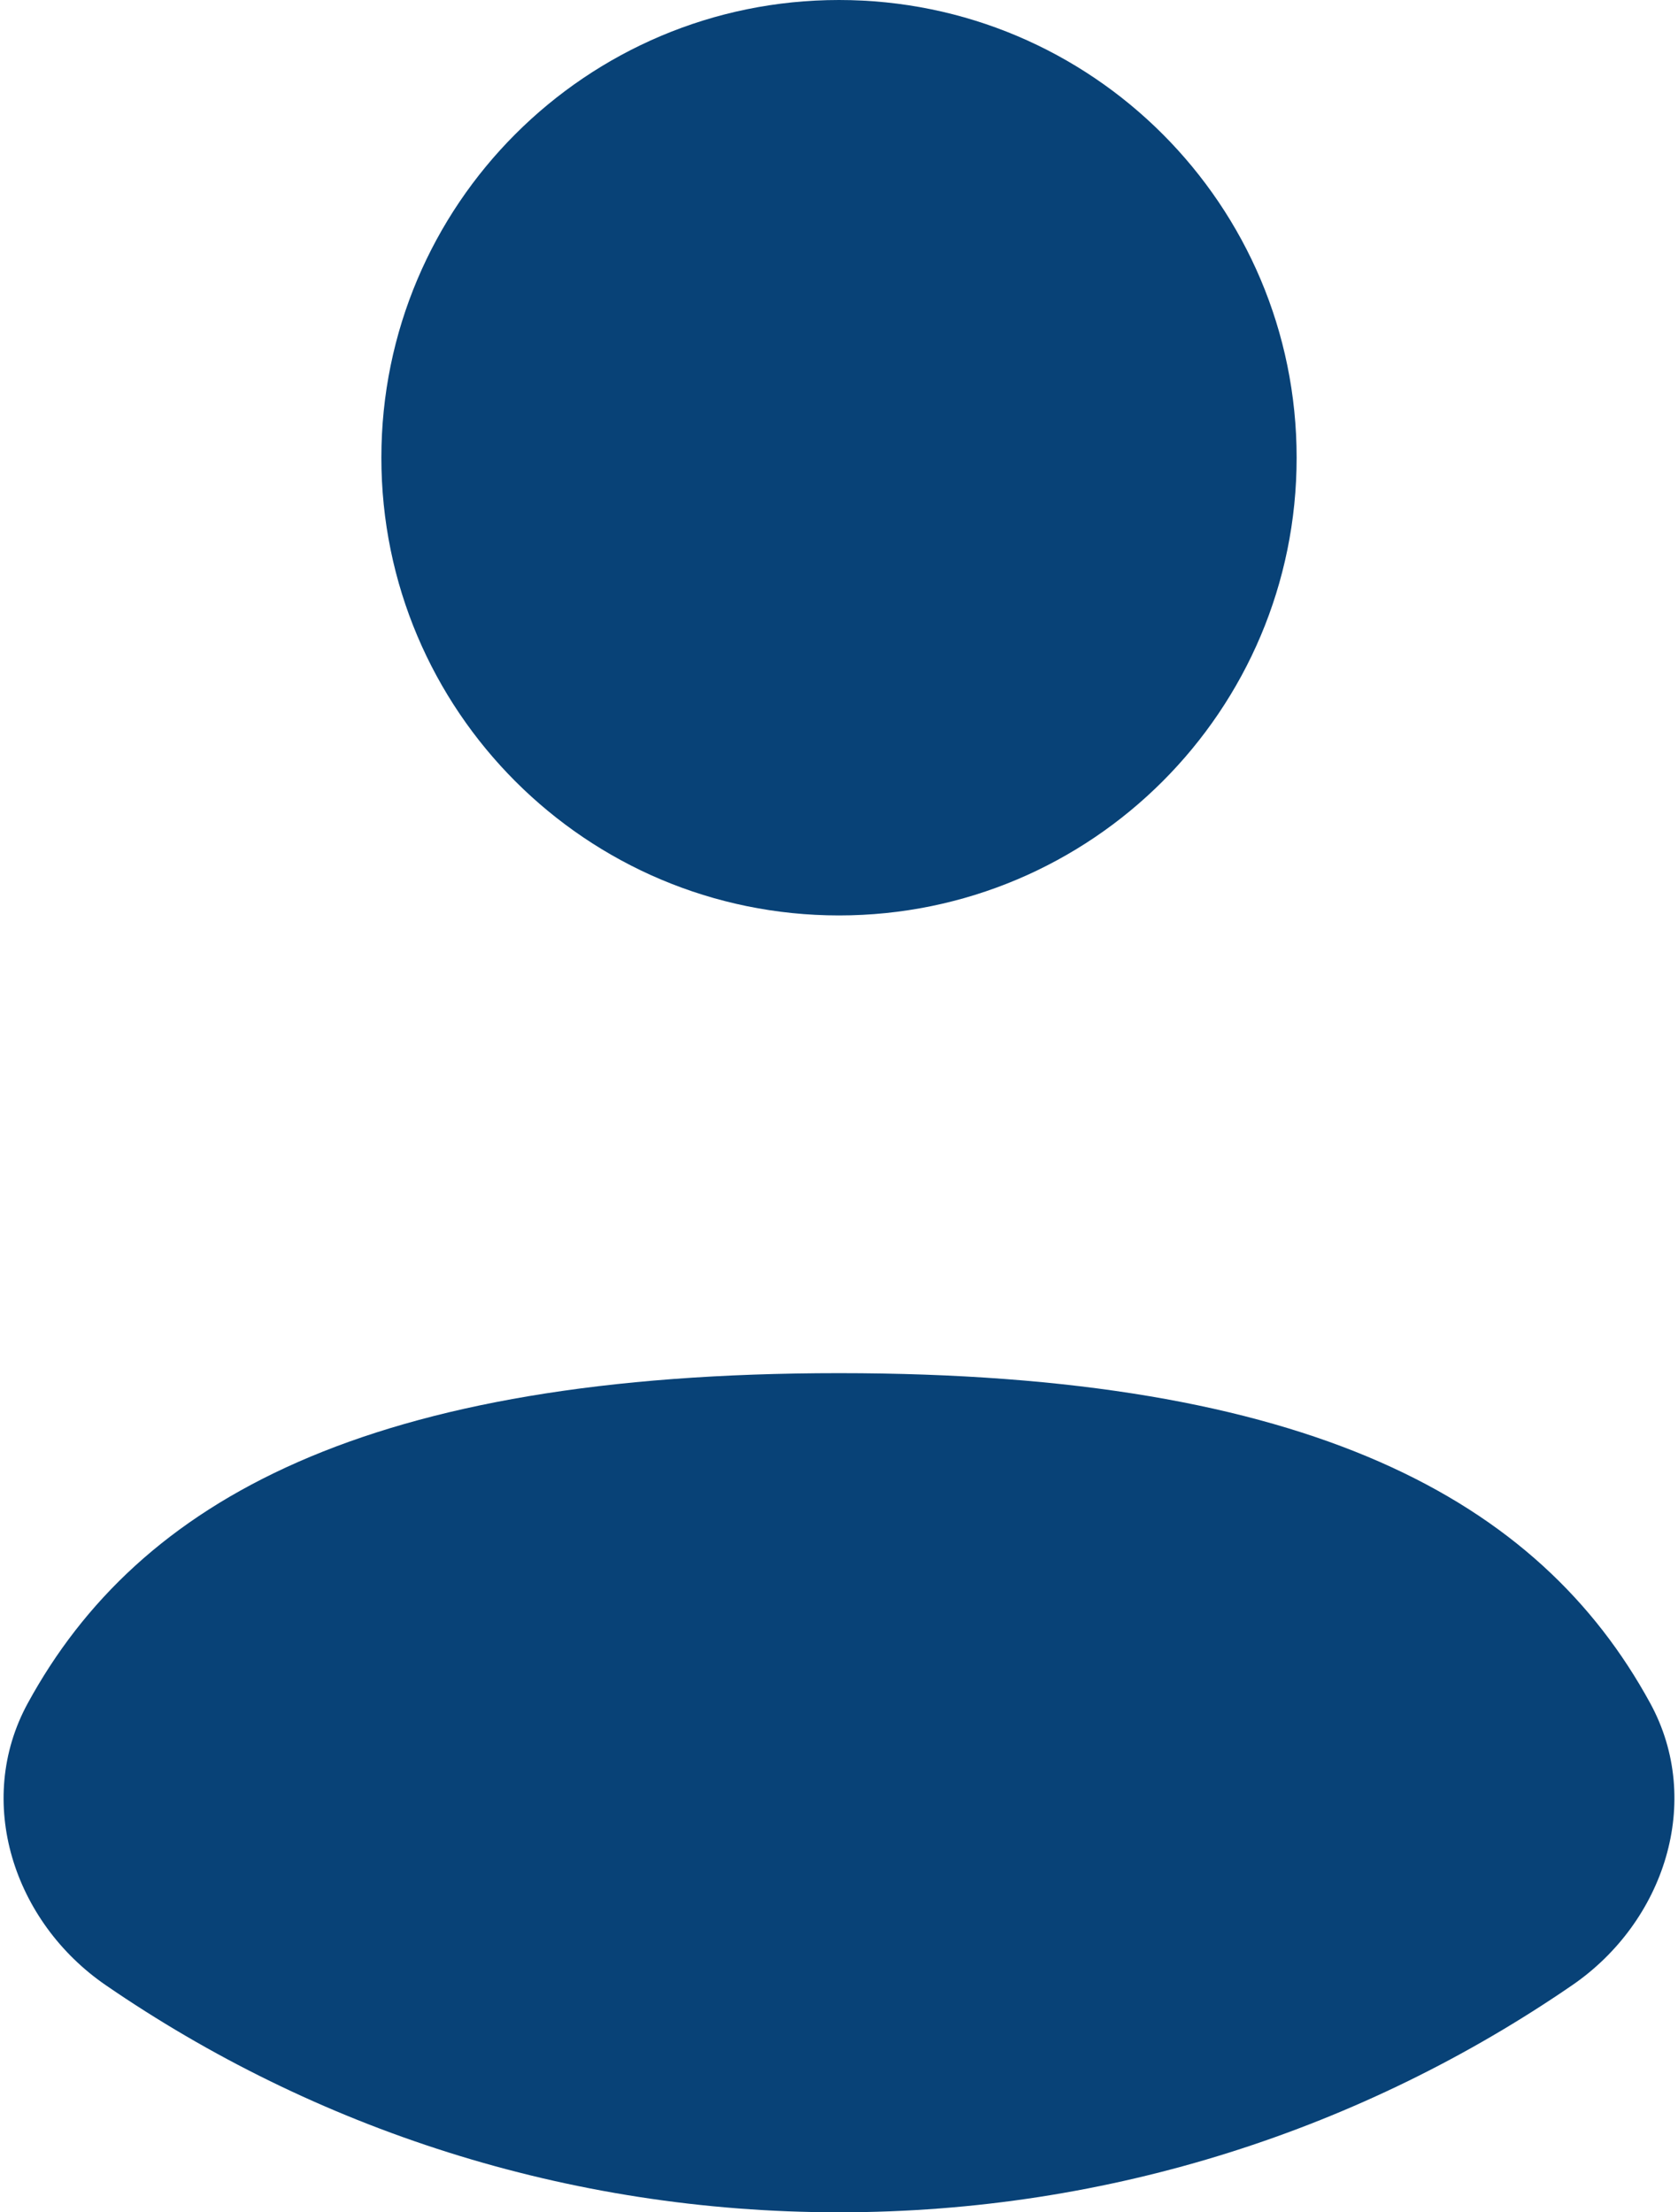 <svg width="66" height="87" viewBox="0 0 66 87" fill="none" xmlns="http://www.w3.org/2000/svg">
<path d="M61.842 78.067C53.639 83.702 43.705 87 33 87C22.296 87 12.361 83.702 4.158 78.067C0.535 75.578 -1.013 70.837 1.093 66.979C5.46 58.981 14.458 54 33 54C51.542 54 60.54 58.981 64.907 66.979C67.013 70.837 65.465 75.578 61.842 78.067Z" fill="#084277"/>
<path d="M33 36C42.941 36 51 27.941 51 18C51 8.059 42.941 0 33 0C23.059 0 15 8.059 15 18C15 27.941 23.059 36 33 36Z" fill="#084277"/>
</svg>
